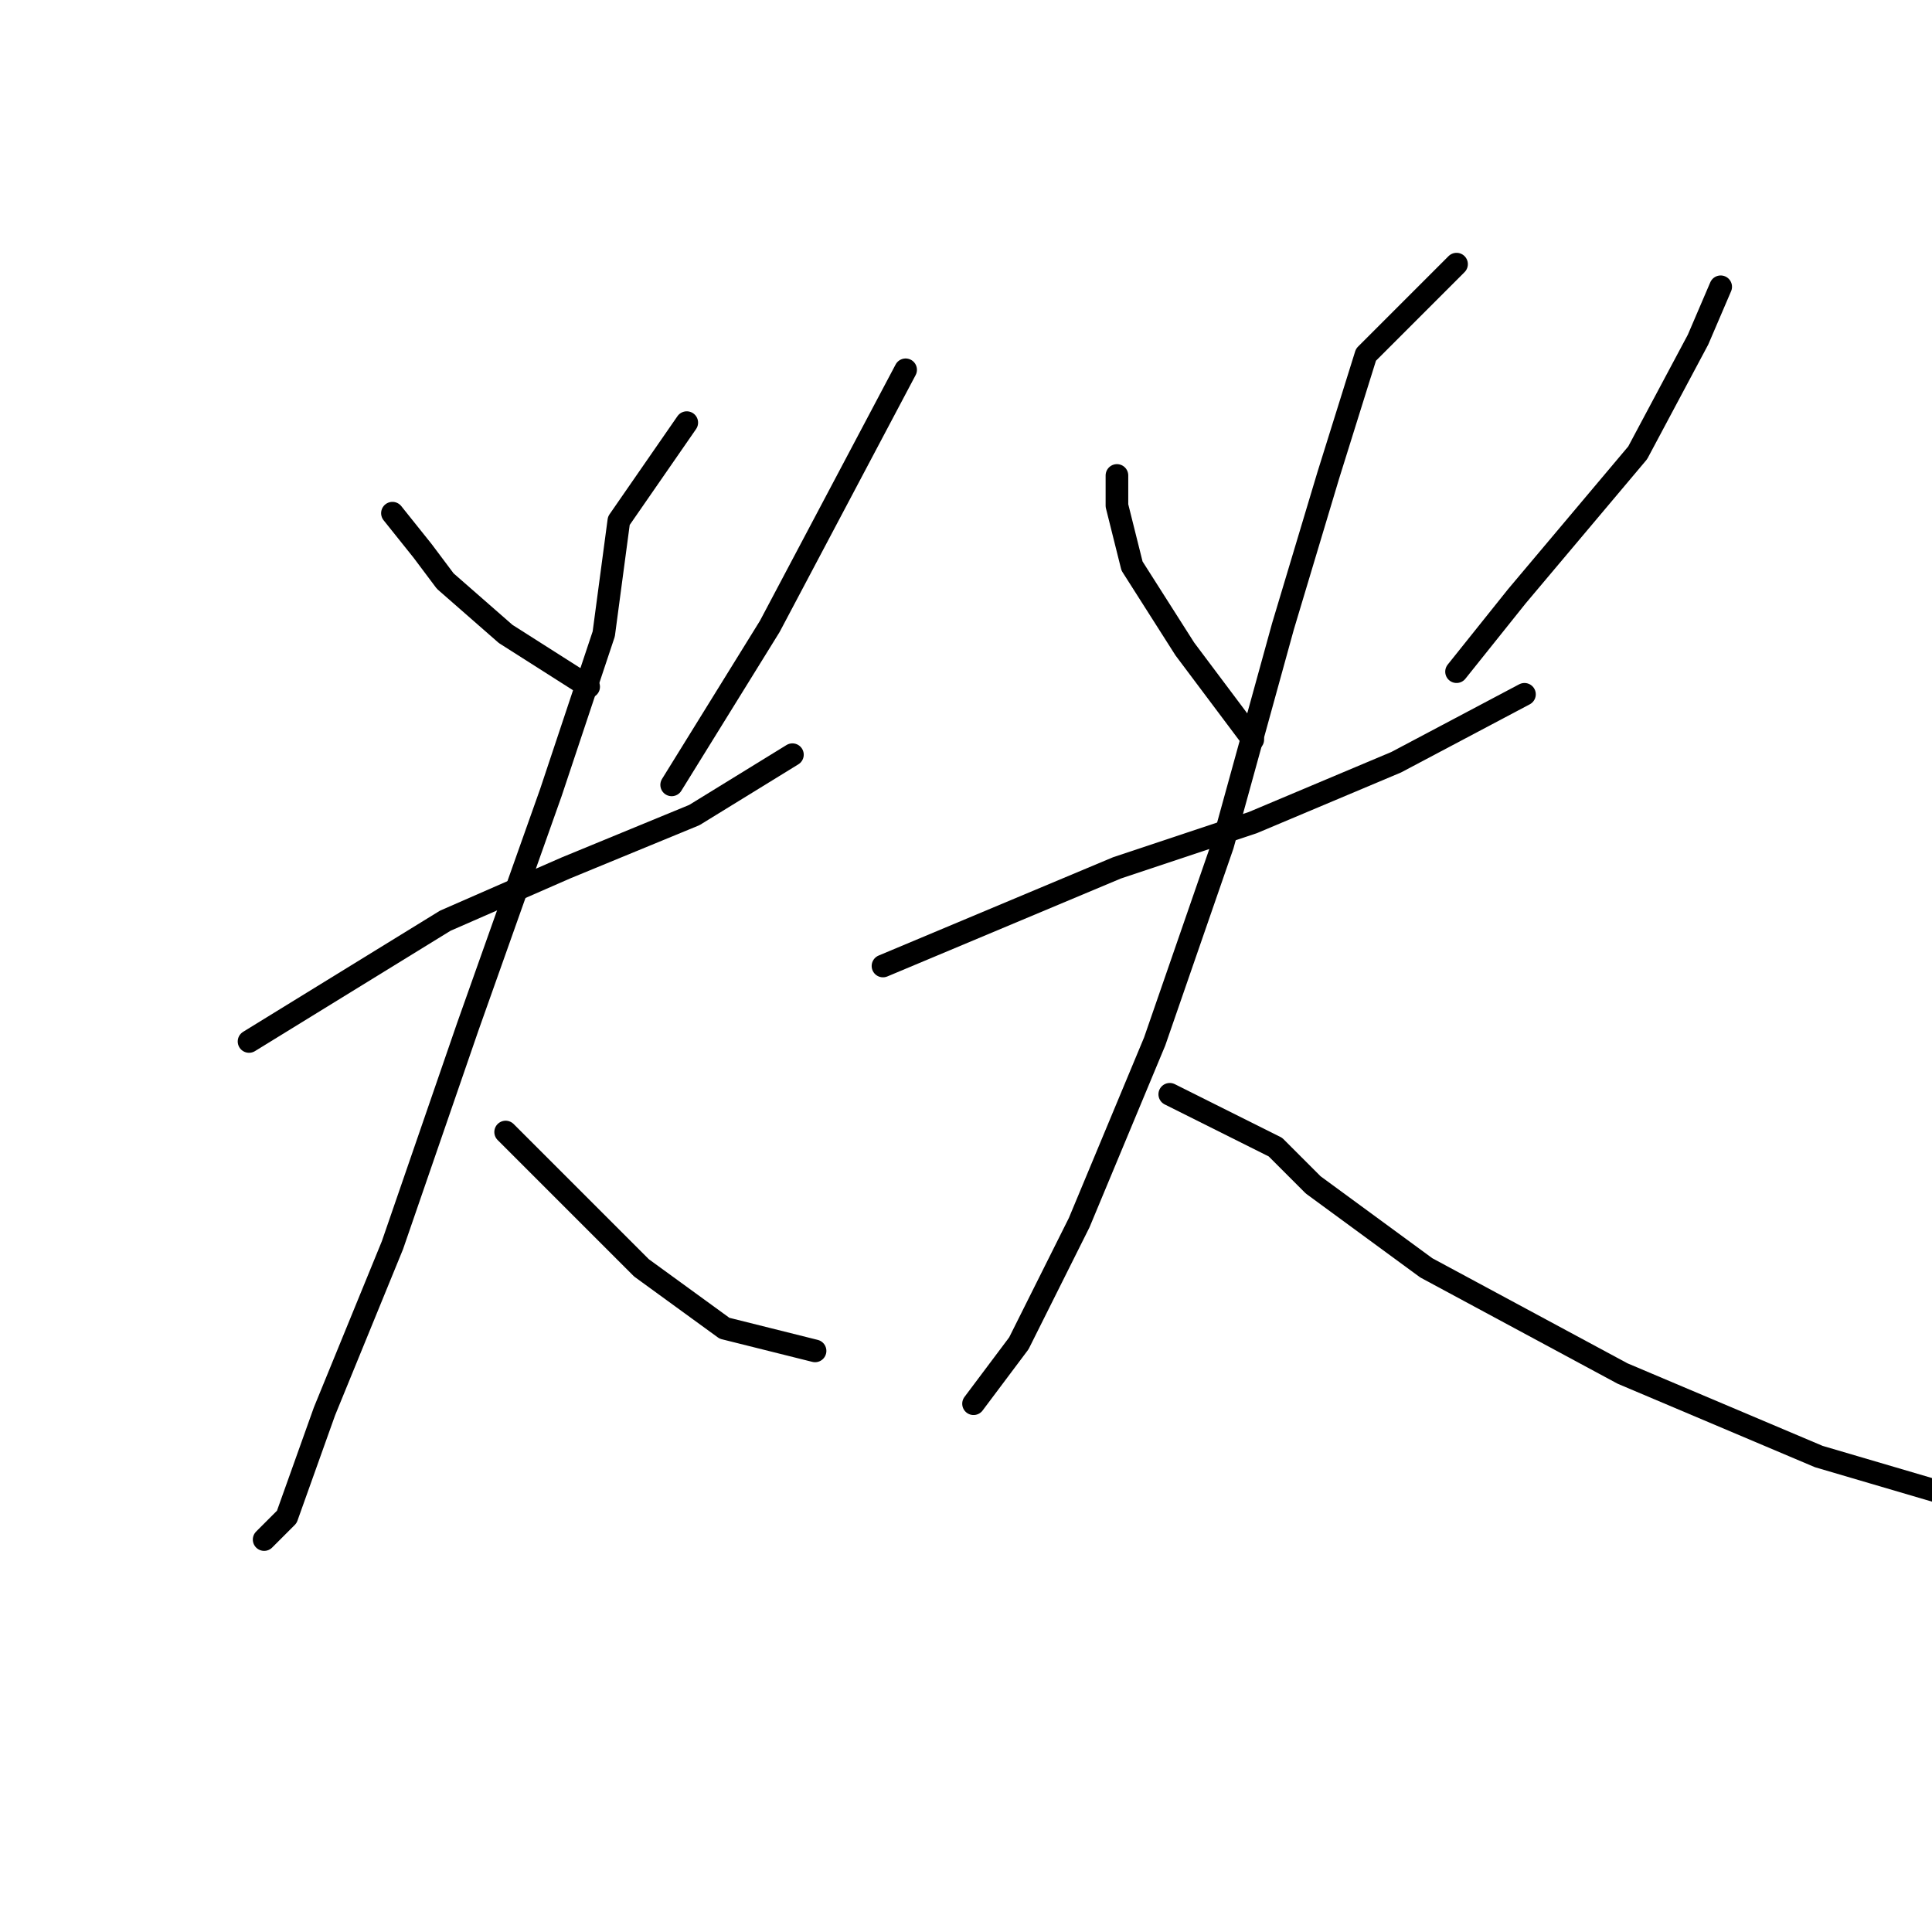 <?xml version="1.0" standalone="no"?>
    <svg width="256" height="256" xmlns="http://www.w3.org/2000/svg" version="1.1">
    <polyline stroke="black" stroke-width="3" stroke-linecap="round" fill="transparent" stroke-linejoin="round" points="52 68 56 73 59 77 67 84 78 91 78 91 " />
        <polyline stroke="black" stroke-width="3" stroke-linecap="round" fill="transparent" stroke-linejoin="round" points="120 49 111 66 102 83 89 104 89 104 " />
        <polyline stroke="black" stroke-width="3" stroke-linecap="round" fill="transparent" stroke-linejoin="round" points="33 138 59 122 75 115 92 108 105 100 105 100 " />
        <polyline stroke="black" stroke-width="3" stroke-linecap="round" fill="transparent" stroke-linejoin="round" points="91 56 82 69 80 84 73 105 62 136 52 165 43 187 38 201 35 204 35 204 " />
        <polyline stroke="black" stroke-width="3" stroke-linecap="round" fill="transparent" stroke-linejoin="round" points="67 150 85 168 96 176 108 179 108 179 " />
        <polyline stroke="black" stroke-width="3" stroke-linecap="round" fill="transparent" stroke-linejoin="round" points="148 63 148 67 150 75 157 86 166 98 166 98 " />
        <polyline stroke="black" stroke-width="3" stroke-linecap="round" fill="transparent" stroke-linejoin="round" points="228 38 225 45 217 60 201 79 193 89 193 89 " />
        <polyline stroke="black" stroke-width="3" stroke-linecap="round" fill="transparent" stroke-linejoin="round" points="117 128 148 115 166 109 185 101 202 92 202 92 " />
        <polyline stroke="black" stroke-width="3" stroke-linecap="round" fill="transparent" stroke-linejoin="round" points="193 35 181 47 176 63 170 83 162 112 153 138 143 162 135 178 129 186 129 186 " />
        <polyline stroke="black" stroke-width="3" stroke-linecap="round" fill="transparent" stroke-linejoin="round" points="155 145 169 152 174 157 189 168 215 182 241 193 258 198 258 198 " />
        </svg>